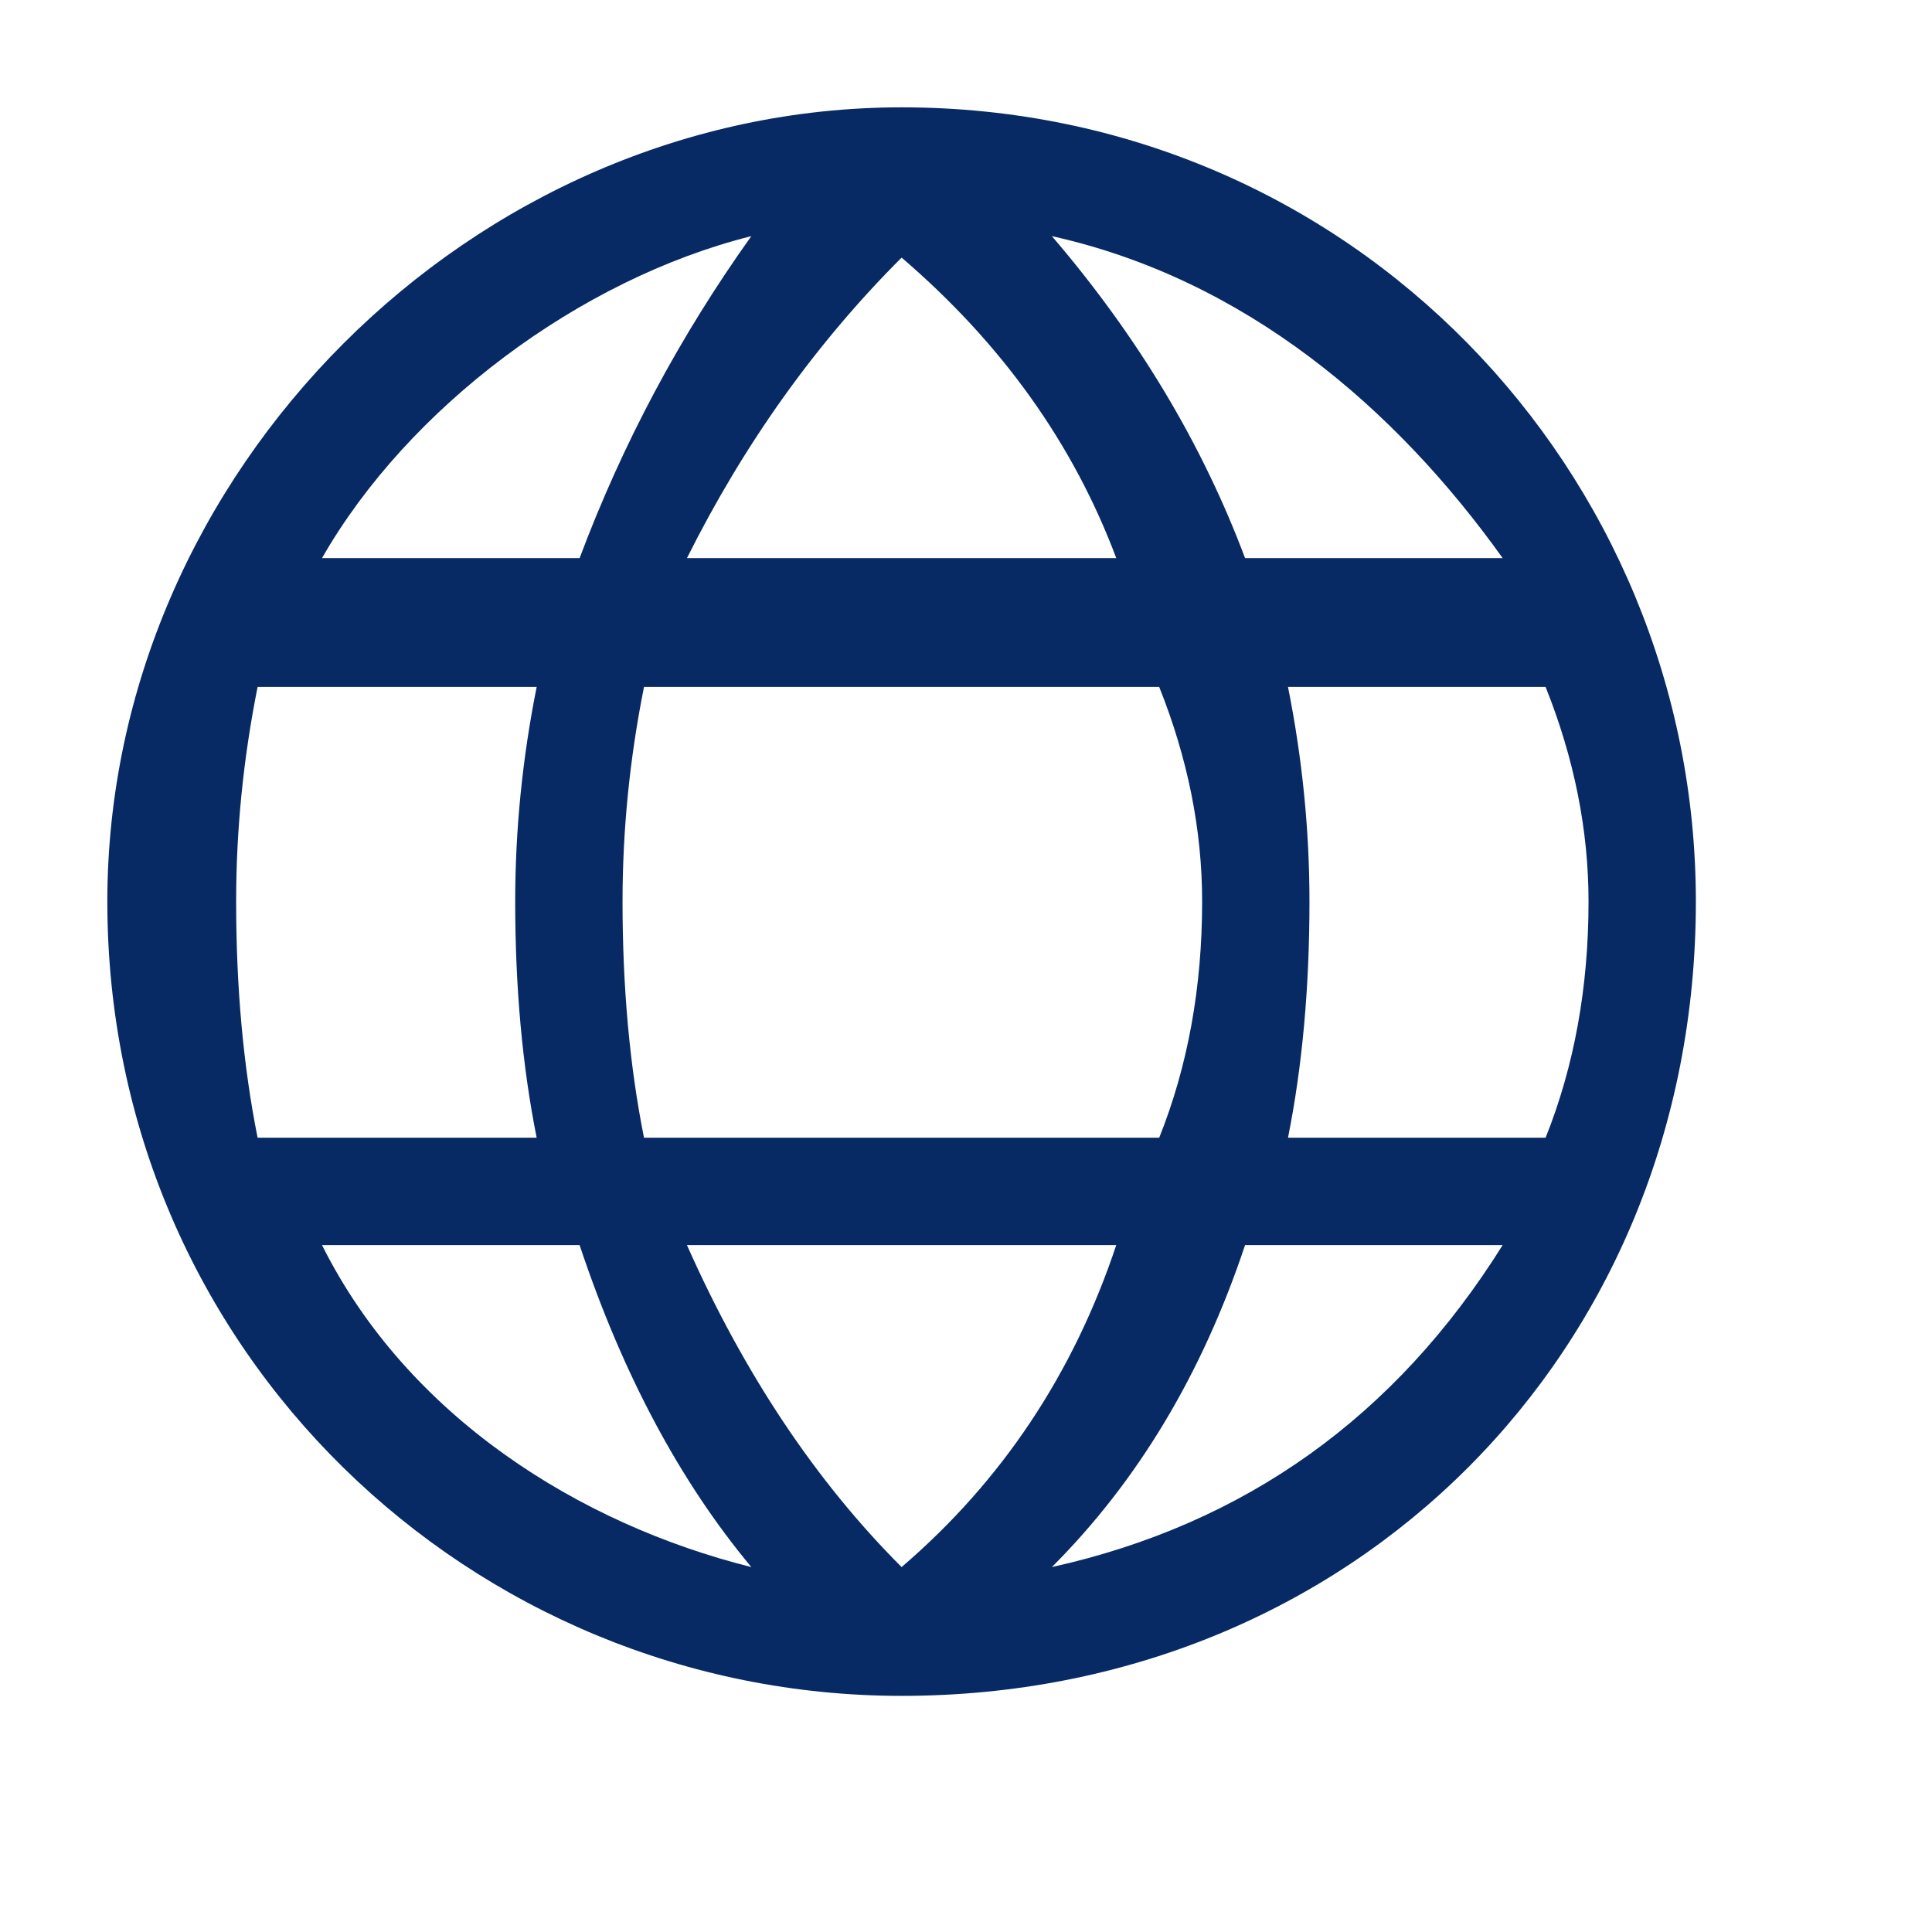 <svg version="1.2" xmlns="http://www.w3.org/2000/svg" viewBox="0 0 9 9" width="9" height="9"><style>.a{fill:#072a64}</style><path class="a" d="m4.2 0.5c-2 0-3.7 1.7-3.7 3.7 0 2.1 1.7 3.7 3.7 3.7 2.1 0 3.7-1.6 3.7-3.7 0-2-1.6-3.7-3.7-3.7zm-0.7 0.6q-0.5 0.7-0.8 1.5h-1.2c0.4-0.7 1.2-1.3 2-1.5zm1.4 0c0.9 0.2 1.6 0.8 2.1 1.5h-1.2q-0.3-0.8-0.9-1.5zm-0.7 0.1q0.7 0.6 1 1.4h-2q0.4-0.8 1-1.4zm-3 2h1.3q-0.1 0.5-0.1 1 0 0.6 0.1 1.1h-1.3q-0.1-0.5-0.1-1.1 0-0.5 0.1-1zm1.8 0h2.4q0.2 0.5 0.2 1 0 0.6-0.2 1.1h-2.4q-0.1-0.5-0.1-1.1 0-0.5 0.1-1zm3 0h1.2q0.2 0.5 0.2 1 0 0.6-0.2 1.1h-1.2q0.1-0.5 0.1-1.1 0-0.5-0.1-1zm-4.5 2.6h1.2q0.3 0.9 0.8 1.5c-0.8-0.2-1.6-0.7-2-1.5zm1.7 0h2q-0.3 0.9-1 1.5-0.6-0.6-1-1.5zm2.6 0h1.2c-0.5 0.8-1.2 1.3-2.1 1.5q0.6-0.6 0.9-1.5z"/></svg>